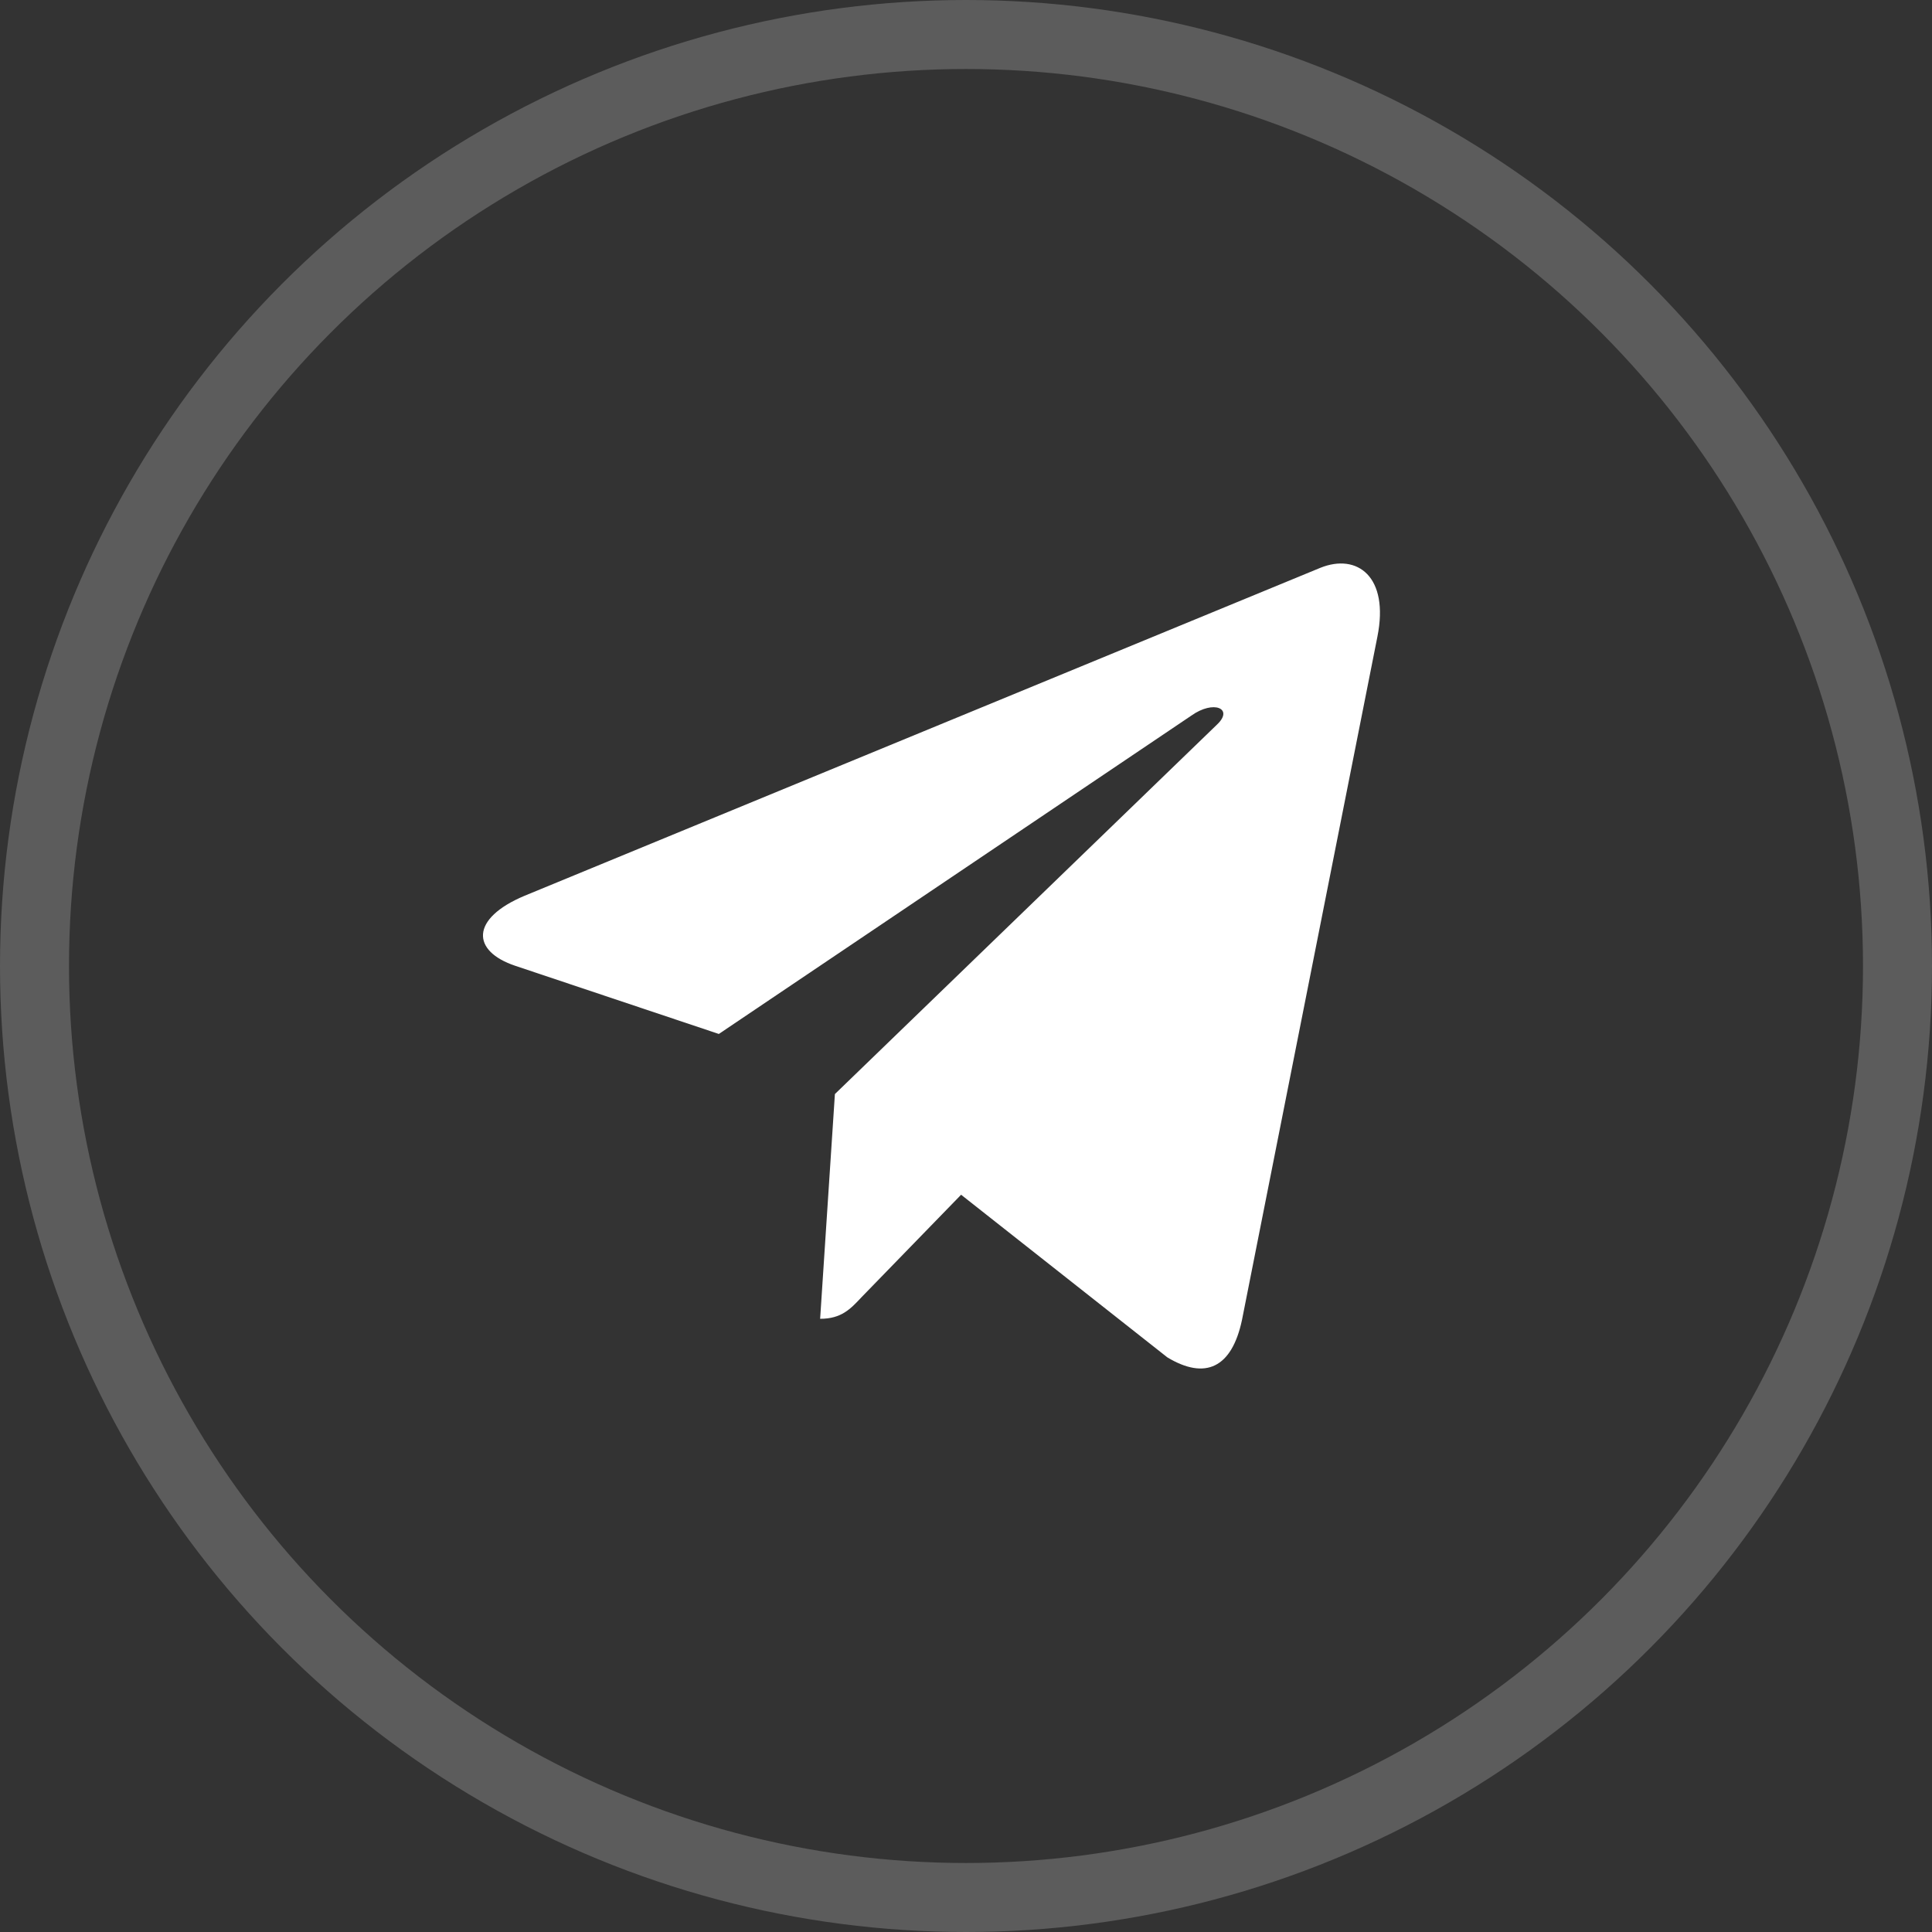 <svg width="28" height="28" fill="none" xmlns="http://www.w3.org/2000/svg"><rect width="100%" height="100%" fill="#333333" stroke="none"/><circle opacity=".2" cx="14" cy="14" r="13.5" stroke="#fff"/><g clip-path="url(#clip0)"><path d="M12.1 15.856l-.214 3.257c.308 0 .44-.142.6-.313l1.443-1.485 2.989 2.357c.548.33.934.156 1.082-.543l1.962-9.9c.175-.873-.292-1.215-.826-1L7.603 12.982c-.787.33-.775.802-.133 1.016l2.948.987 6.848-4.614c.323-.23.616-.103.375.127l-5.54 5.357z" fill="#fff"/></g><defs><clipPath id="clip0"><path fill="#fff" transform="translate(7 7)" d="M0 0h13v14H0z"/></clipPath></defs></svg>